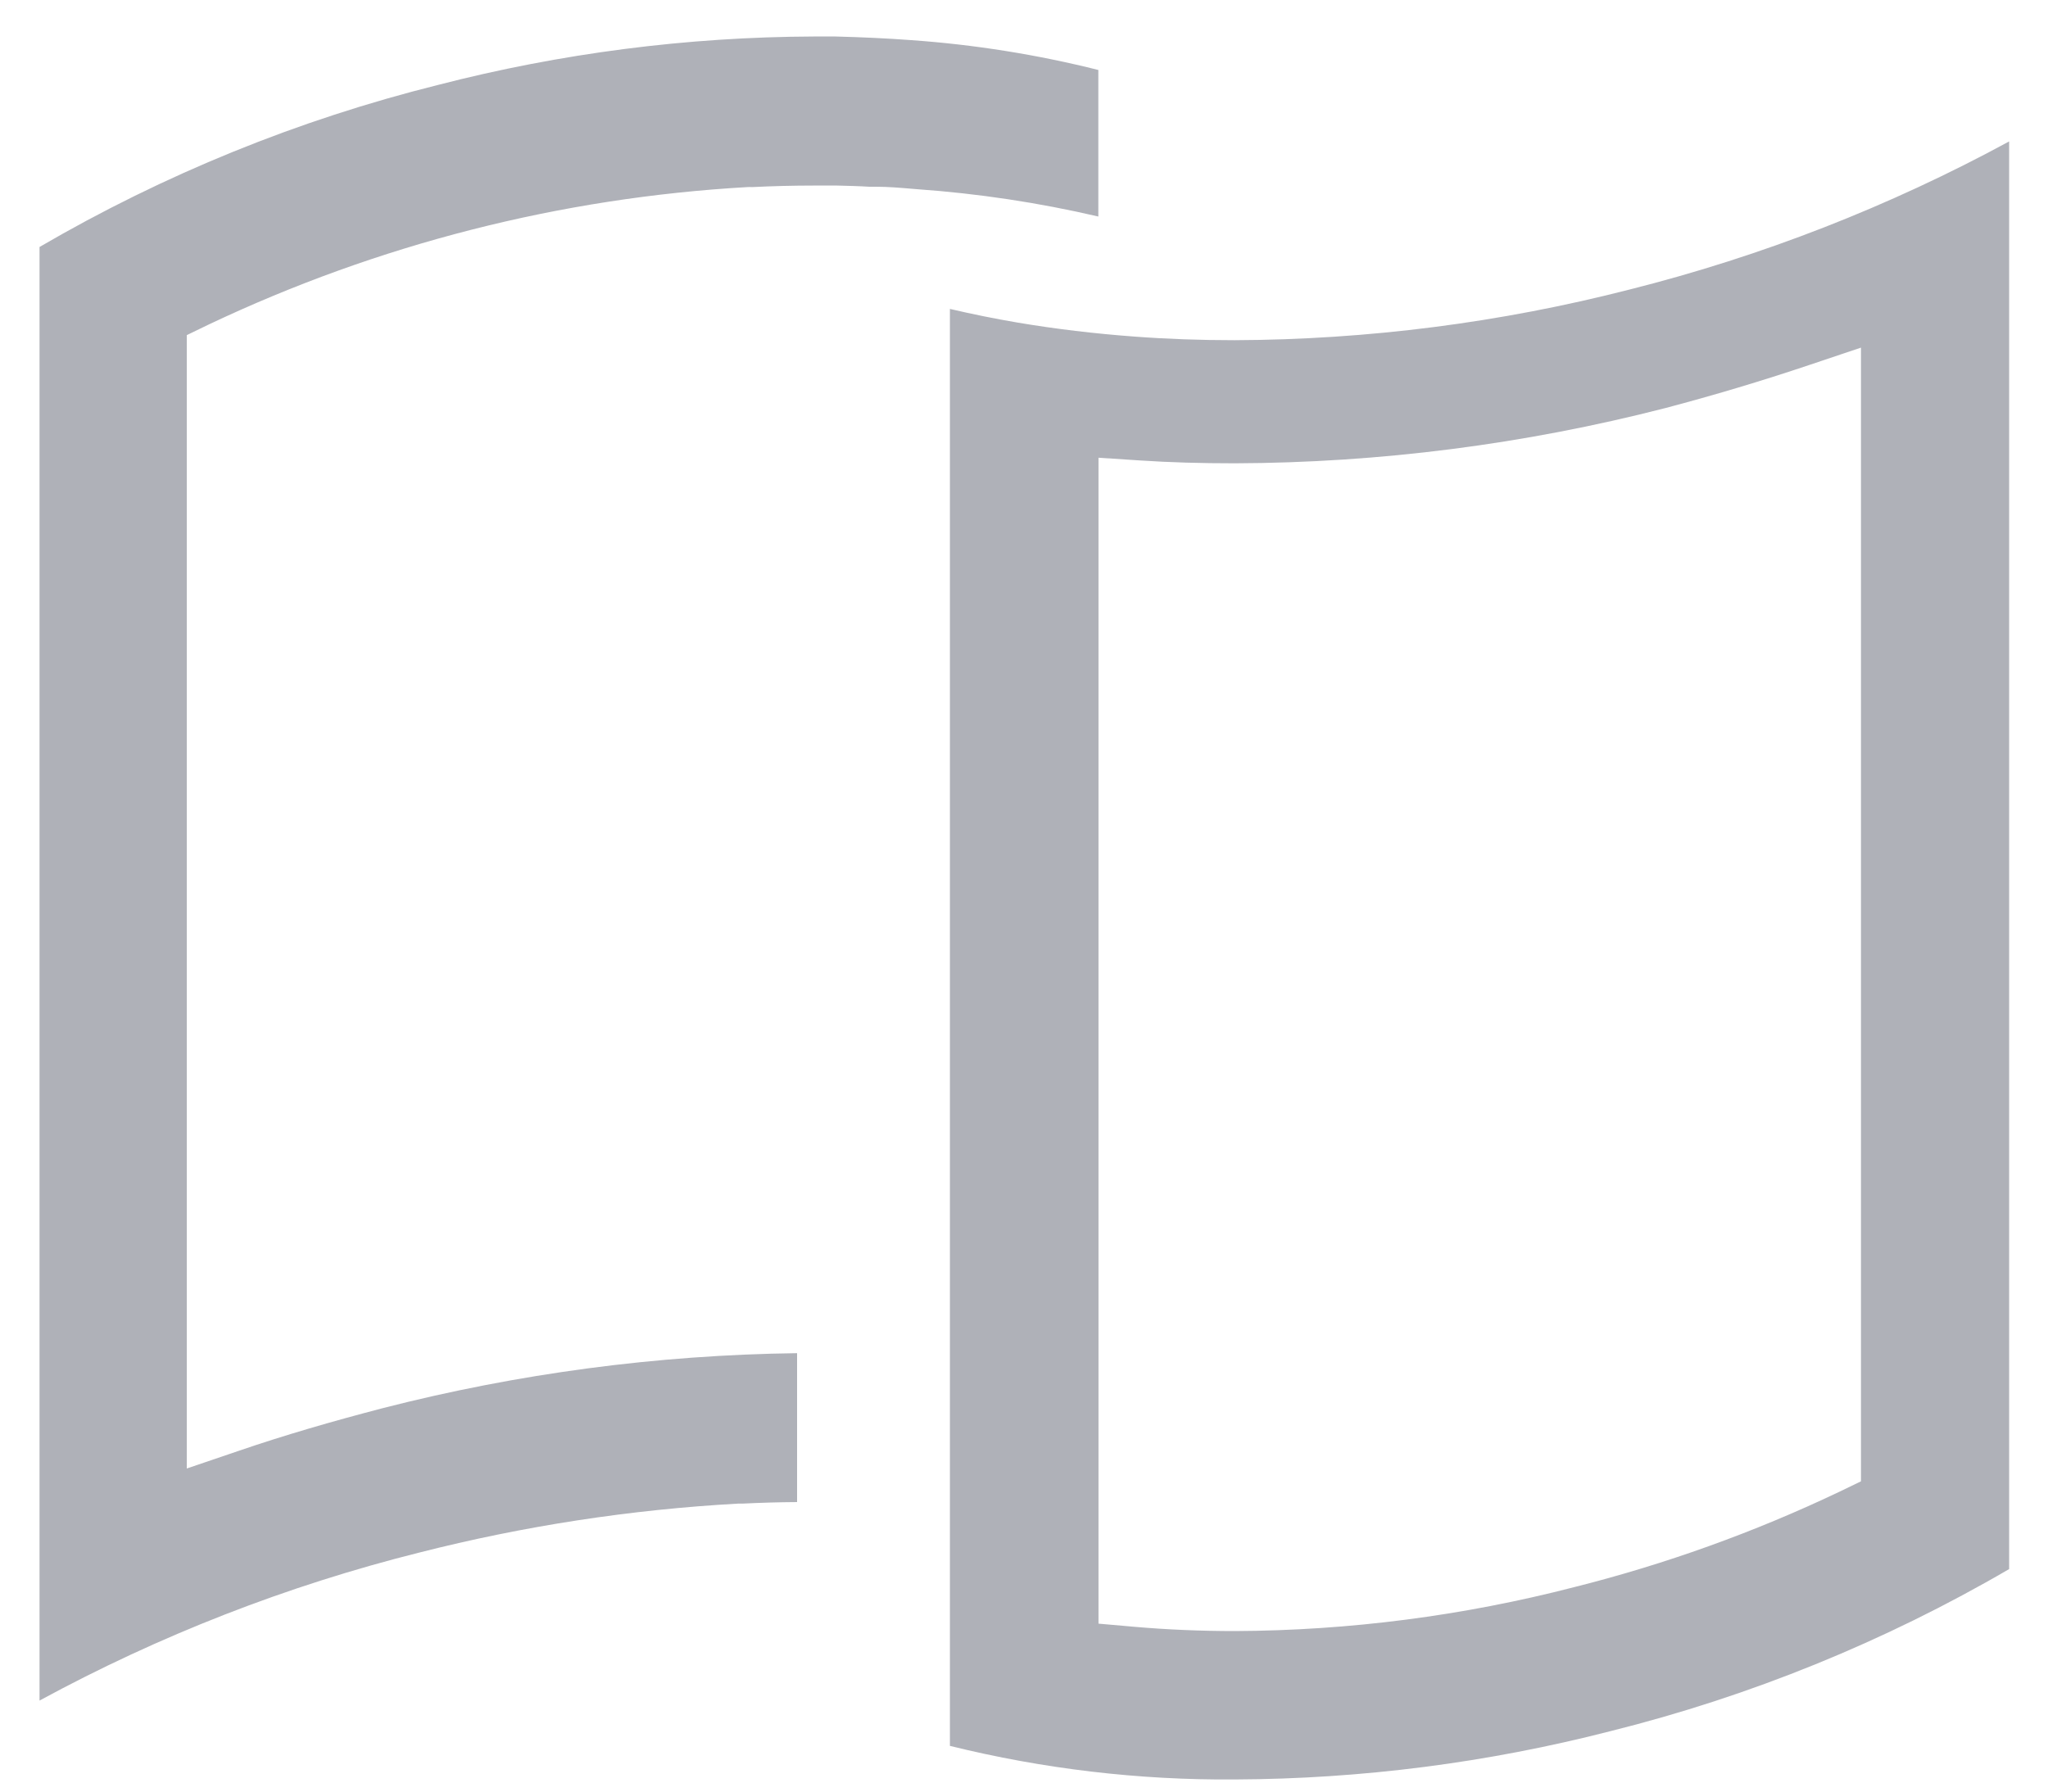 <svg width="40" height="35" viewBox="0 0 40 35" fill="none" xmlns="http://www.w3.org/2000/svg">
<path fill-rule="evenodd" clip-rule="evenodd" d="M17.114 3.648H16.977C16.767 3.635 16.557 3.63 16.347 3.625H16.347H16.327H15.892C15.495 3.625 15.09 3.635 14.688 3.655C14.657 3.653 14.627 3.653 14.597 3.655C10.952 3.862 7.382 4.773 4.08 6.338L3.648 6.547V28.688L4.66 28.344C5.548 28.039 6.494 27.765 7.473 27.51C10.119 26.831 12.837 26.47 15.568 26.435V29.344C15.206 29.346 14.855 29.357 14.503 29.374H14.419C12.318 29.49 10.232 29.81 8.191 30.33C5.607 30.977 3.114 31.949 0.772 33.222V4.825C3.205 3.406 5.825 2.34 8.556 1.659C10.953 1.04 13.417 0.722 15.892 0.713H16.319C16.83 0.726 17.329 0.749 17.797 0.784C19.03 0.871 20.253 1.066 21.452 1.367V4.23C20.287 3.959 19.103 3.78 17.91 3.696C17.886 3.694 17.862 3.692 17.838 3.69C17.591 3.669 17.344 3.648 17.114 3.648ZM22.153 6.575C22.788 6.623 23.445 6.646 24.111 6.646C26.712 6.636 29.303 6.304 31.824 5.657C34.407 5.007 36.899 4.035 39.241 2.763V30.653C36.807 32.072 34.185 33.138 31.455 33.819C29.057 34.436 26.593 34.753 24.118 34.763C22.243 34.778 20.374 34.557 18.553 34.107V6.035C18.983 6.135 19.426 6.226 19.876 6.302C20.615 6.427 21.394 6.519 22.153 6.575ZM36.347 6.791L35.335 7.131C34.404 7.444 33.466 7.724 32.522 7.973C29.775 8.679 26.951 9.041 24.116 9.051C23.456 9.051 22.849 9.034 22.262 8.995L21.455 8.942V29.031V31.719L22.148 31.78C22.79 31.836 23.453 31.864 24.121 31.864C26.354 31.854 28.578 31.566 30.741 31.007C32.522 30.56 34.255 29.937 35.914 29.148L36.347 28.939V6.791Z" fill="#AFB1B8"/>
</svg>
